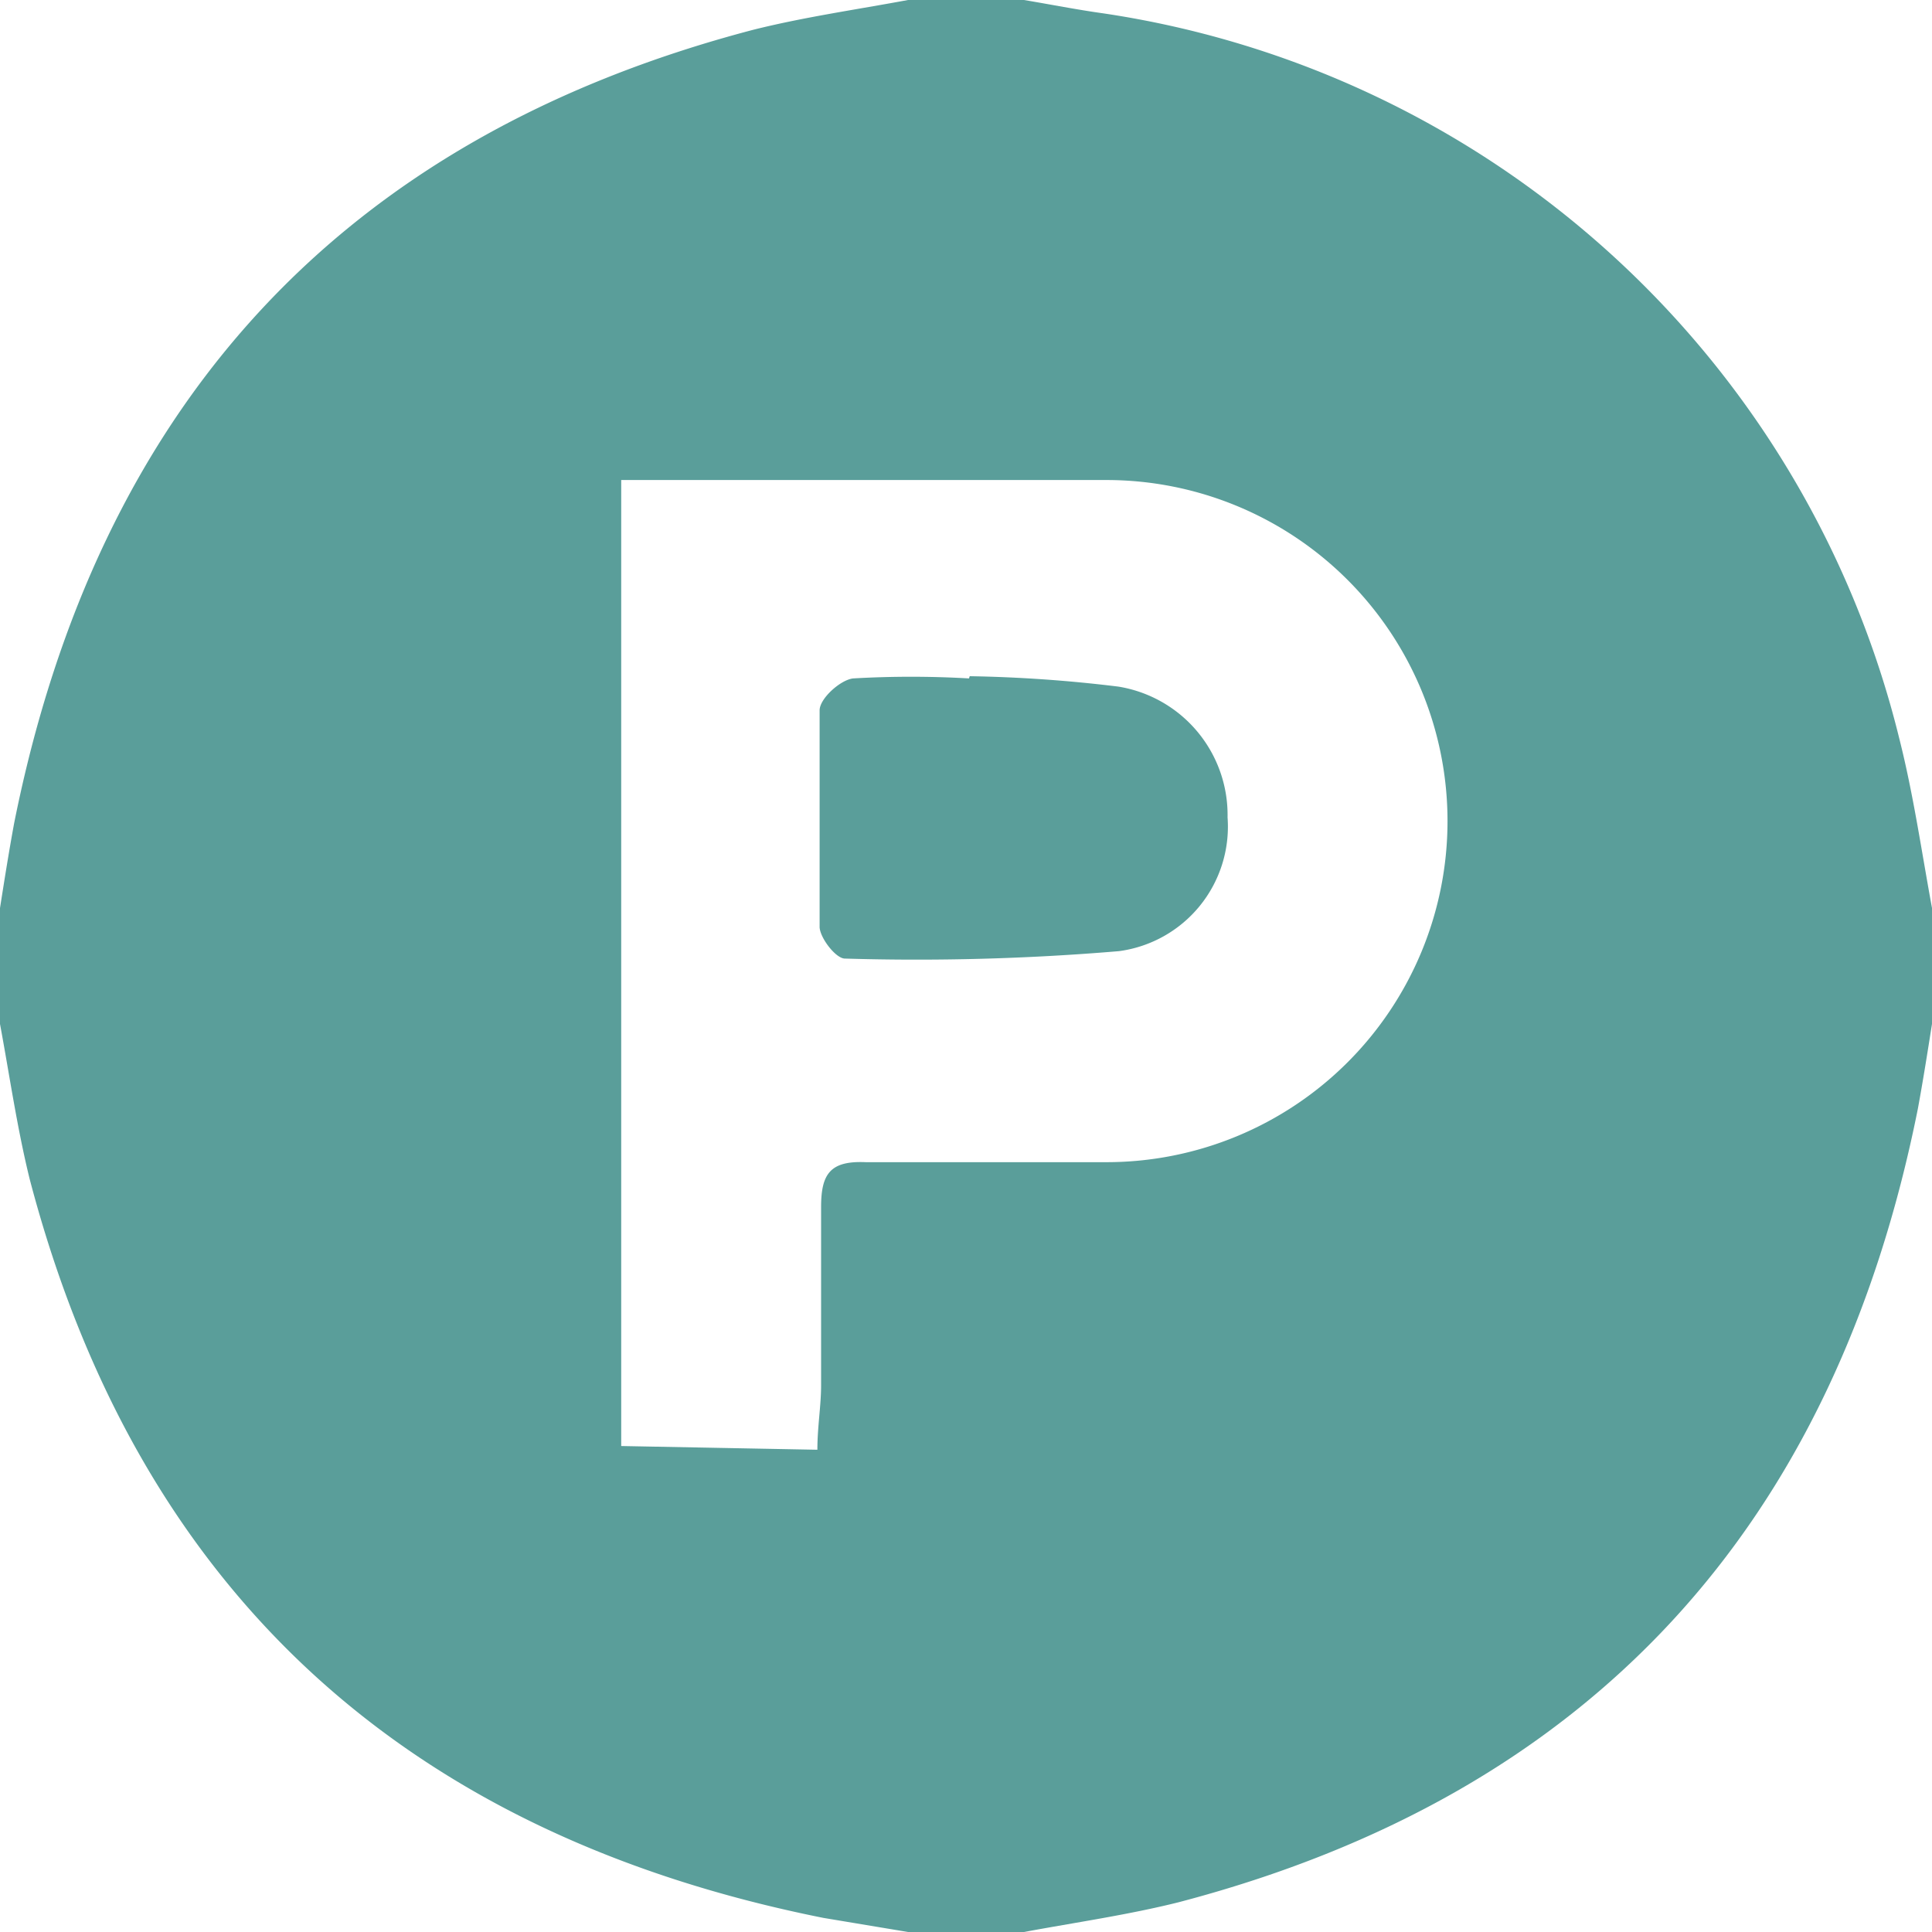 <svg xmlns="http://www.w3.org/2000/svg" viewBox="0 0 26 26"><defs><style>.cls-1{fill:#5a9e9a;}</style></defs><g id="Layer_2" data-name="Layer 2"><g id="Layer_1-2" data-name="Layer 1"><path class="cls-1" d="M12.22,0h1.56c.36.06.71.13,1.07.18A13,13,0,0,1,25.56,9.94c.19.75.3,1.52.44,2.28v1.56c-.06.38-.12.76-.19,1.14-1.12,5.6-4.38,9.22-9.95,10.68-.68.17-1.38.27-2.08.4H12.22l-1.14-.19C5.48,24.69,1.86,21.43.4,15.87c-.17-.69-.27-1.39-.4-2.09V12.22c.06-.38.12-.76.19-1.14C1.31,5.48,4.57,1.86,10.14.4,10.82.23,11.52.13,12.22,0ZM11,19.51c0-.31.05-.59.05-.87,0-.8,0-1.6,0-2.4,0-.45.13-.62.6-.6,1.08,0,2.16,0,3.24,0a4.59,4.59,0,0,0,0-9.18H9l-.64,0v13Z"/><path class="cls-1" d="M13.05,9.1a18.82,18.82,0,0,1,2,.14A1.75,1.75,0,0,1,16.52,11a1.69,1.69,0,0,1-1.46,1.8,32.42,32.42,0,0,1-3.69.1c-.12,0-.33-.27-.34-.42,0-1,0-1.95,0-2.92,0-.16.28-.41.45-.43a13.53,13.53,0,0,1,1.56,0Z"/></g></g></svg>